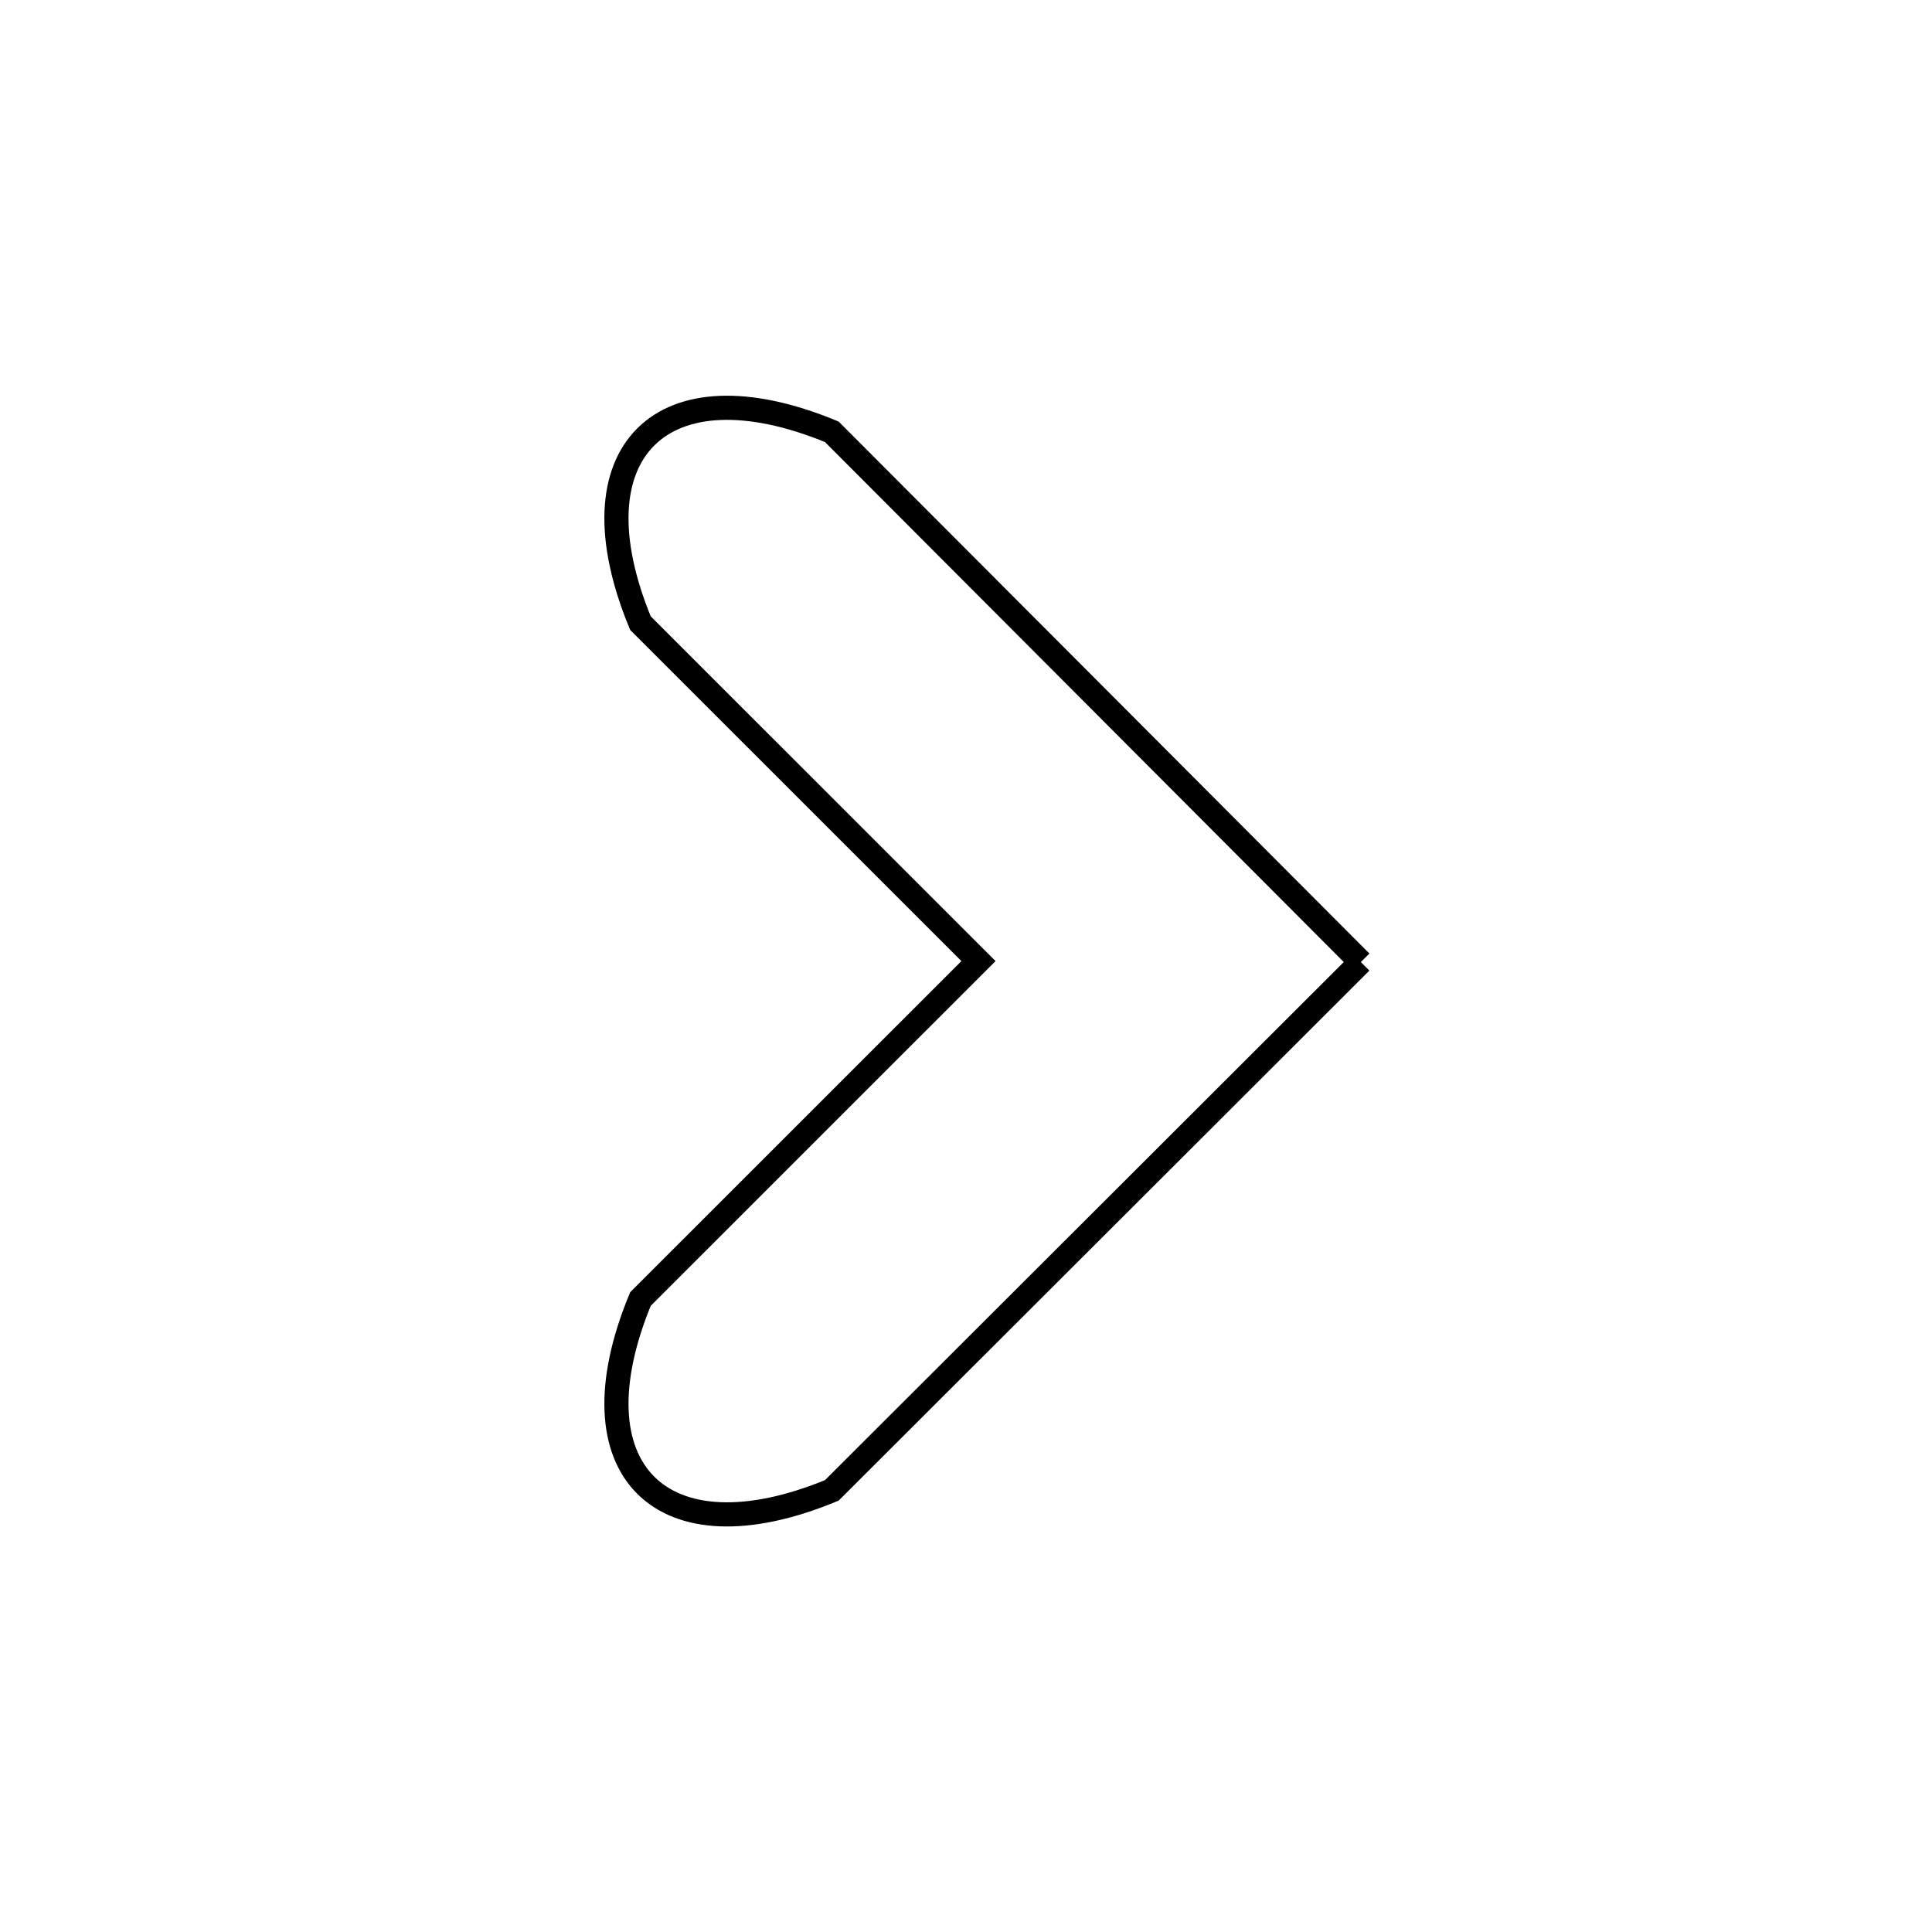 <svg xmlns="http://www.w3.org/2000/svg" viewBox="0.0 0.0 24.0 24.0" height="200px" width="200px"><path fill="none" stroke="black" stroke-width=".3" stroke-opacity="1.0"  filling="0" d="M16.905 11.951 L13.619 15.233 L10.333 18.514 C8.214 19.391 7.079 18.256 7.956 16.137 L12.155 11.939 L7.956 7.741 C7.079 5.622 8.214 4.487 10.333 5.364 L13.619 8.657 L16.905 11.951"></path></svg>